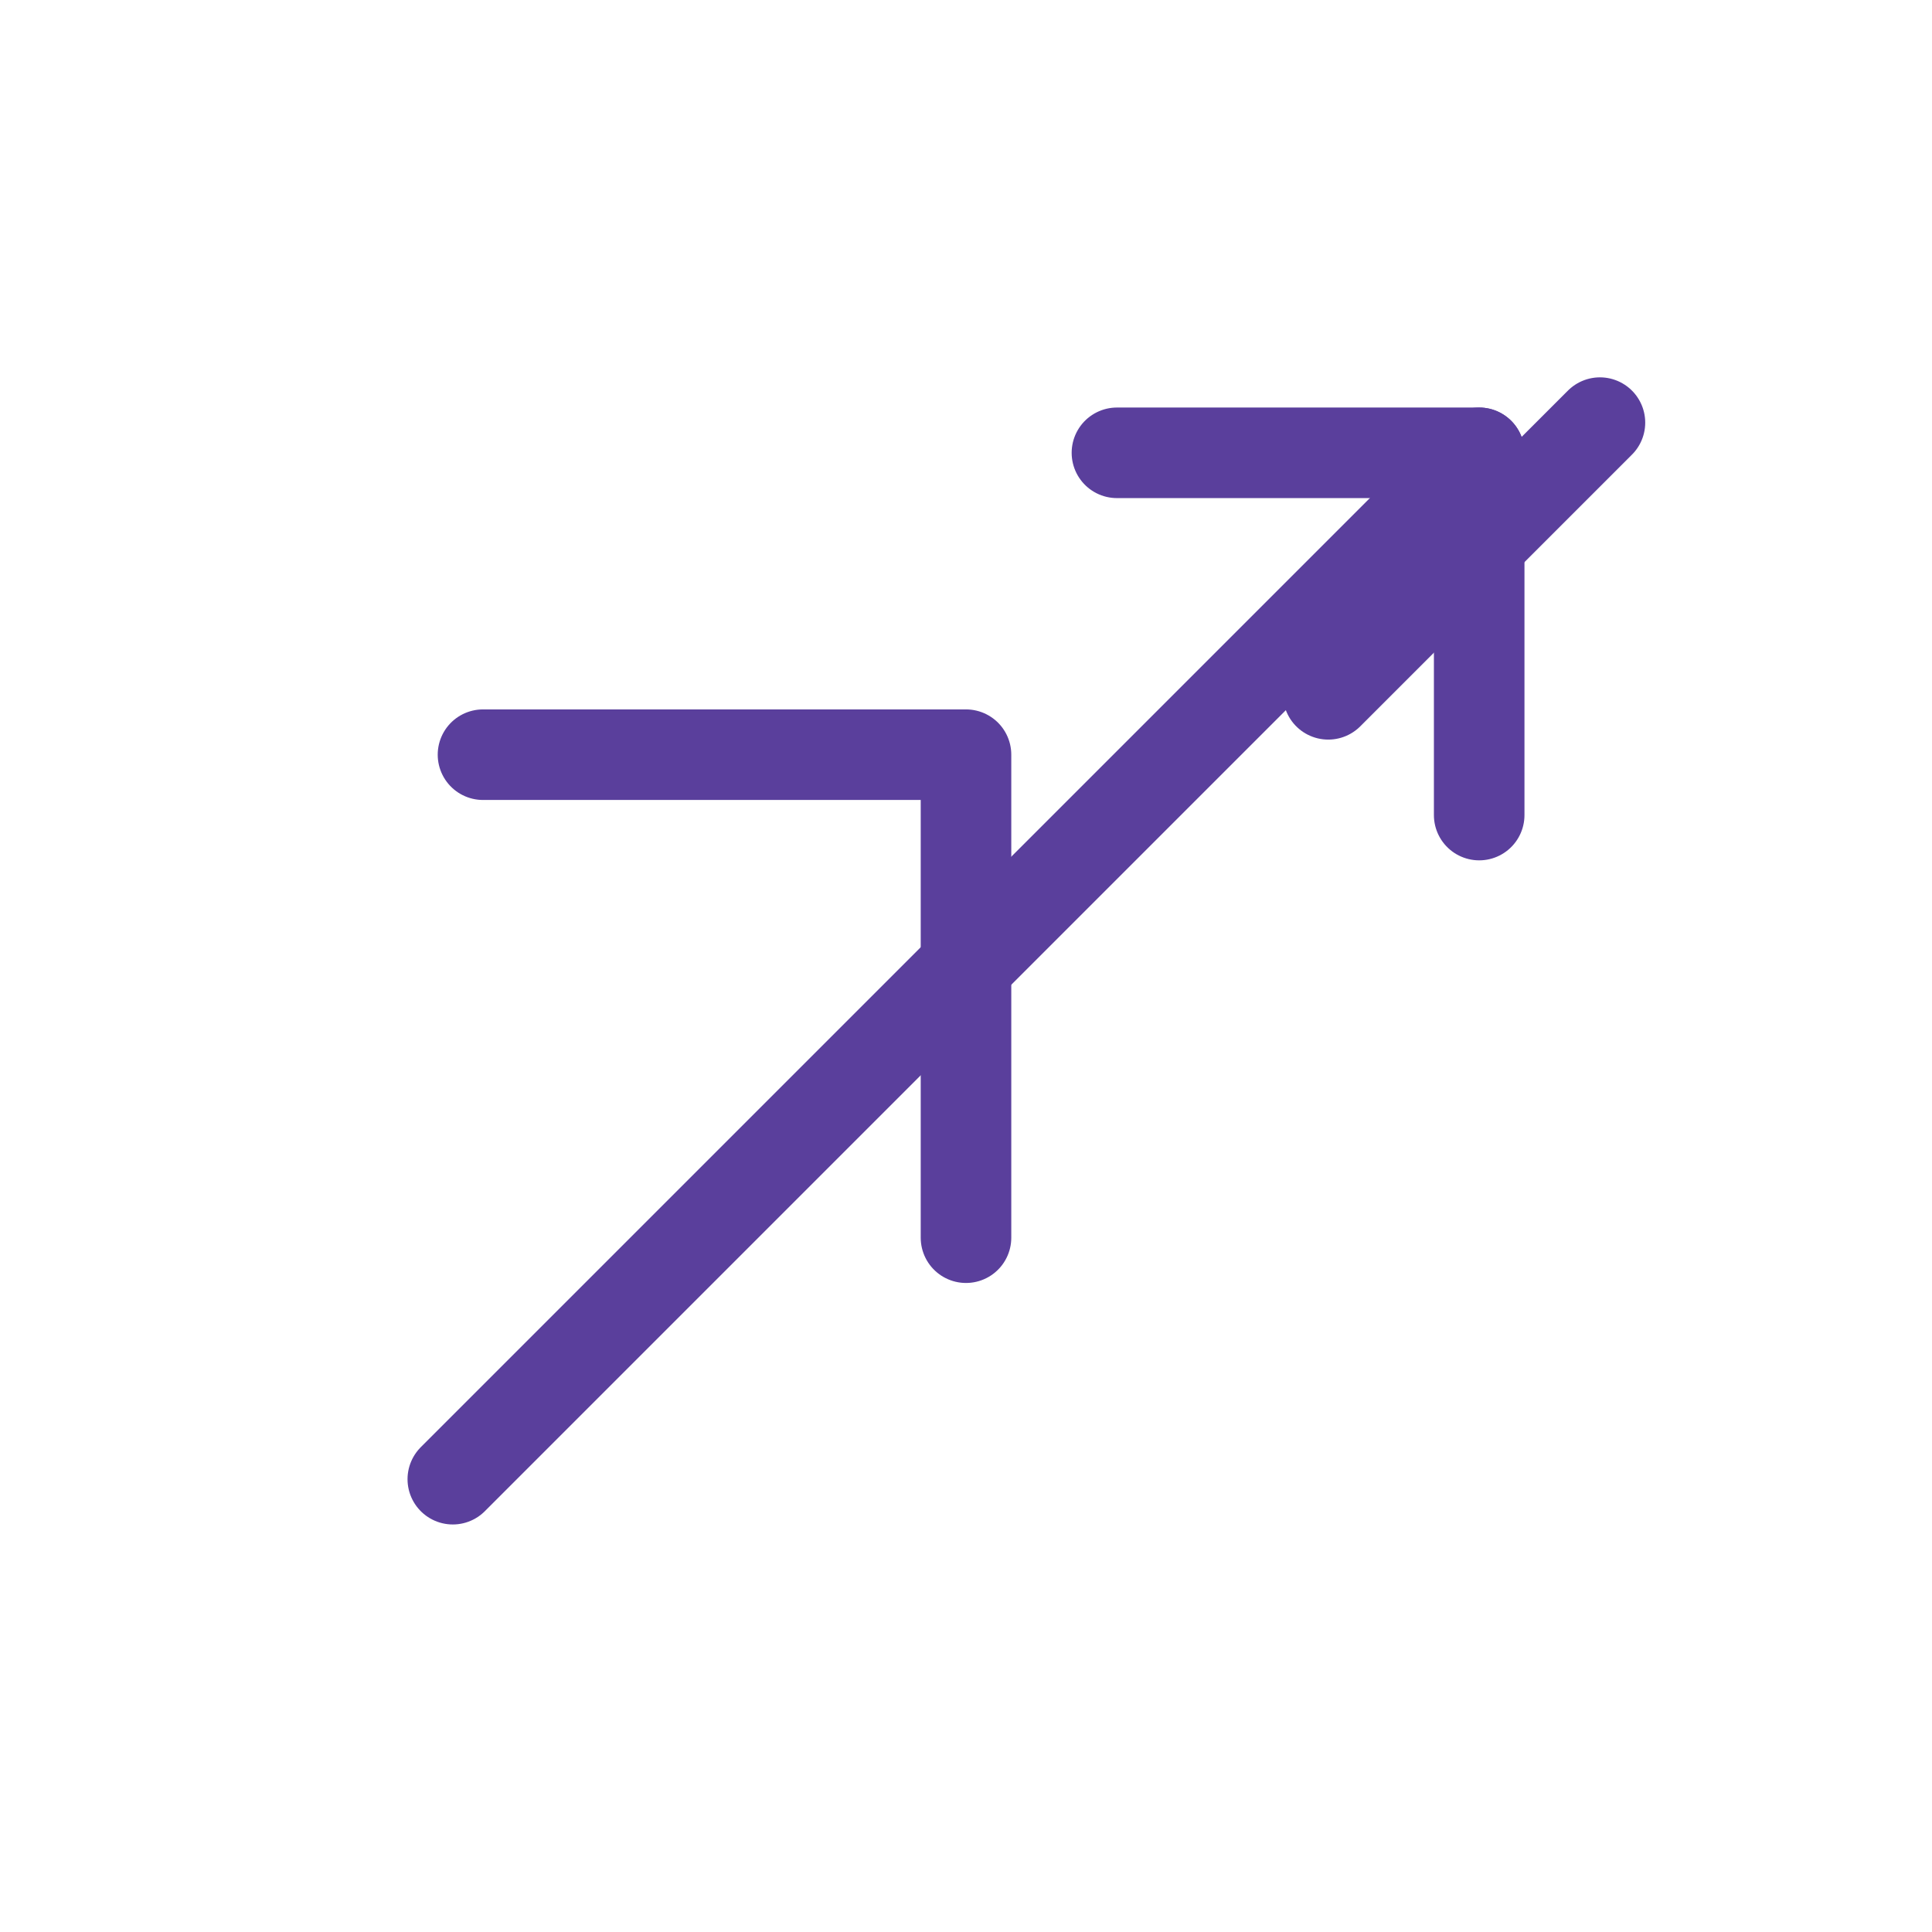 <svg xmlns="http://www.w3.org/2000/svg" viewBox="0 0 128 128" role="img" aria-labelledby="title">
  <title>Sagittarius glyph</title>
  <g fill="none" stroke="#5a3f9c" stroke-width="6" stroke-linecap="round" stroke-linejoin="round">
    <path d="M30 98l68-68"/>
    <path d="M74 30h24v24"/>
    <path d="M32 50h32v32"/>
    <path d="M88 46l18-18"/>
  </g>
</svg>
